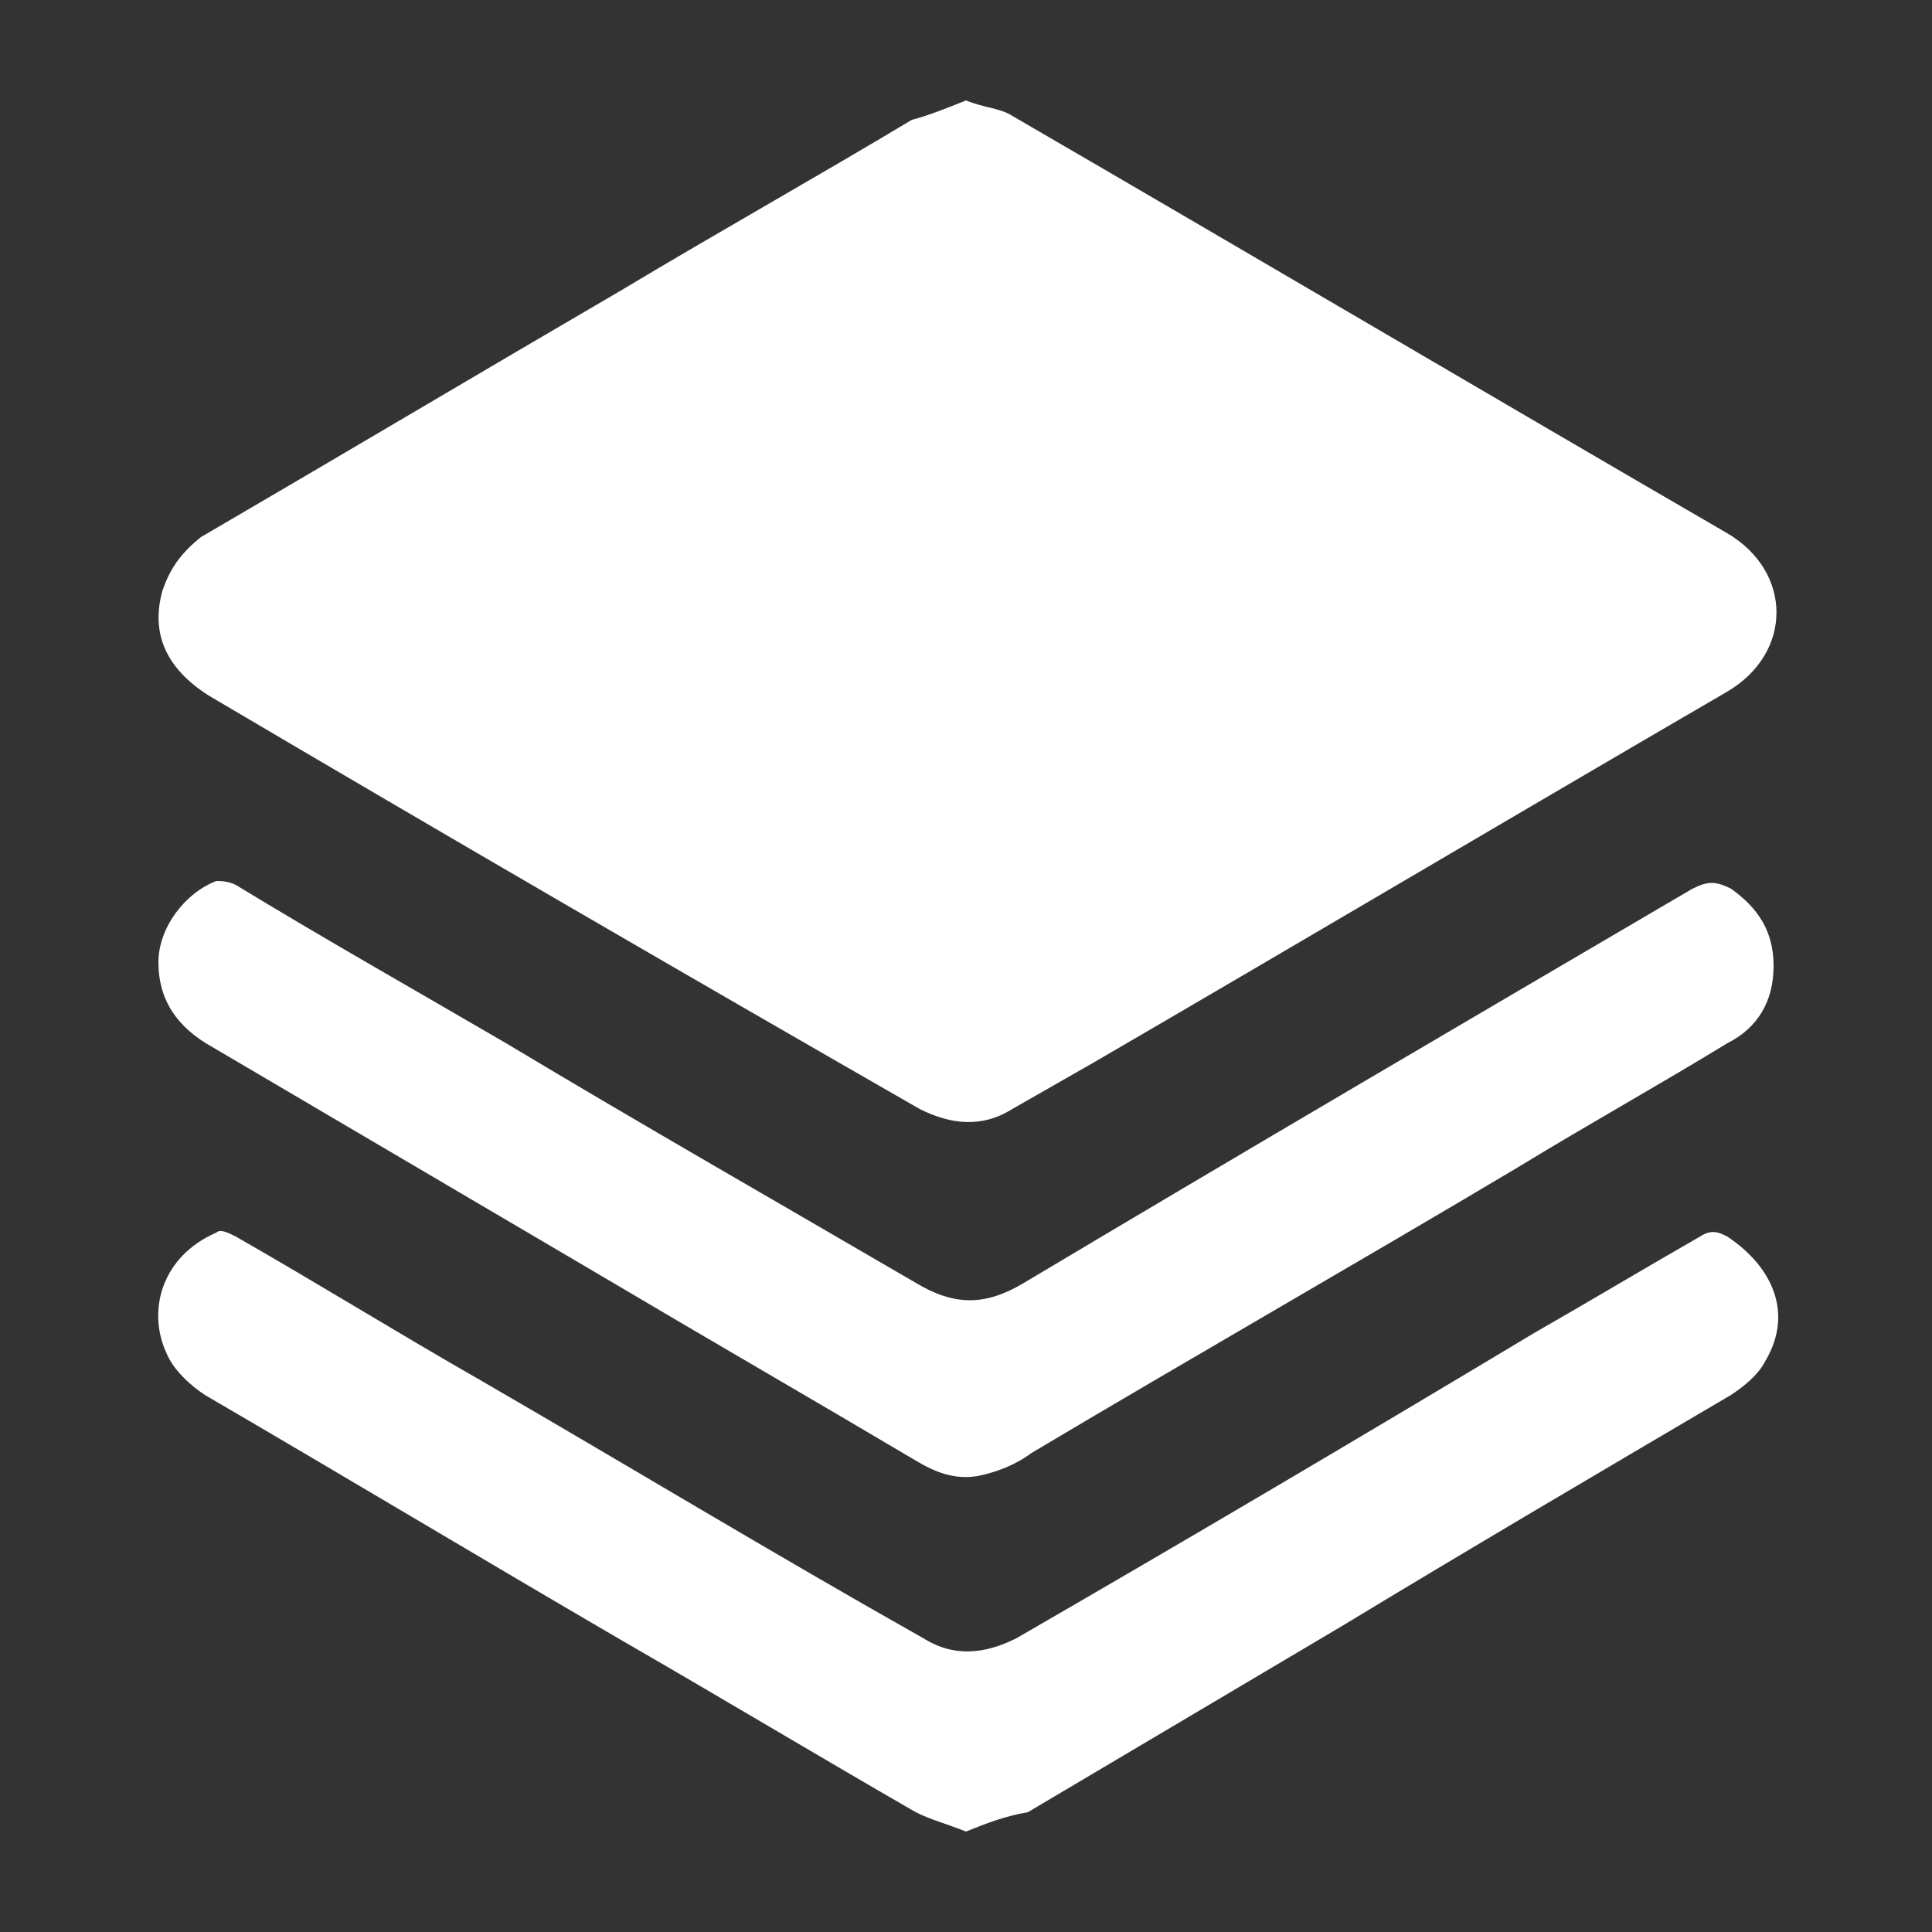 <?xml version="1.0" encoding="utf-8"?>
<!-- Generator: Adobe Illustrator 22.1.0, SVG Export Plug-In . SVG Version: 6.00 Build 0)  -->
<svg version="1.1" id="Layer_1" xmlns="http://www.w3.org/2000/svg" xmlns:xlink="http://www.w3.org/1999/xlink" x="0px" y="0px"
	 viewBox="0 0 50 50" style="enable-background:new 0 0 50 50;" xml:space="preserve">
<rect x="0" y="0" width="50" height="50" fill="#333333" stroke="none"/>
<style type="text/css">
	.st0{fill:#FFFFFF;}
</style>
<g>
	<path class="st0" d="M25,2.6c0.5,0.2,0.9,0.2,1.2,0.4c6.2,3.6,12.3,7.2,18.5,10.8c1.7,1,1.7,3.1,0,4.1c-5.5,3.2-10.9,6.4-16.4,9.6
		c-0.7,0.4-1.4,0.8-2.1,1.2c-0.8,0.5-1.6,0.4-2.4,0C17.7,25.2,11.5,21.6,5.4,18c-1.1-0.7-1.5-1.6-1.2-2.7c0.2-0.6,0.5-1,1-1.4
		c3.6-2.1,7.3-4.3,10.9-6.4c2.5-1.5,5-2.9,7.5-4.4C24,3,24.5,2.8,25,2.6z"/>
	<path class="st0" d="M45.9,25c0,0.9-0.4,1.6-1.2,2c-1.8,1.1-3.6,2.1-5.4,3.2c-4.2,2.5-8.4,4.9-12.6,7.4c-0.4,0.3-0.9,0.5-1.4,0.6
		c-0.6,0.1-1.1-0.1-1.6-0.4c-2.7-1.6-5.3-3.1-8-4.7c-3.4-2-6.8-4-10.2-6c-0.9-0.5-1.4-1.2-1.4-2.2c0-0.9,0.7-1.8,1.5-2.1
		c0.1,0,0.3,0,0.5,0.1c2.3,1.4,4.6,2.7,7,4.1c3.5,2.1,7,4.1,10.6,6.2c1,0.6,1.8,0.6,2.8,0C32.2,29.8,38,26.4,43.8,23
		c0.4-0.2,0.6-0.2,1,0C45.5,23.5,45.9,24.1,45.9,25z"/>
	<path class="st0" d="M25,47.4c-0.5-0.2-0.9-0.3-1.3-0.5c-2.6-1.5-5.1-3-7.7-4.5c-3.6-2.1-7.1-4.2-10.7-6.3C5,35.9,4.5,35.5,4.3,35
		c-0.5-1.1-0.1-2.5,1.3-3.1c0.1-0.1,0.3,0,0.5,0.1c2.1,1.2,4.2,2.5,6.3,3.7c3.8,2.2,7.6,4.5,11.5,6.7c0.8,0.5,1.6,0.4,2.4,0
		c4.5-2.6,8.9-5.2,13.4-7.9c1.4-0.8,2.9-1.7,4.3-2.5c0.3-0.2,0.5-0.1,0.7,0c1.2,0.8,1.7,2,1,3.2c-0.2,0.4-0.6,0.7-0.9,0.9
		c-3.4,2-6.8,4-10.1,6c-2.7,1.6-5.4,3.2-8.1,4.8C26,47,25.5,47.2,25,47.4z"/>
</g>
</svg>
